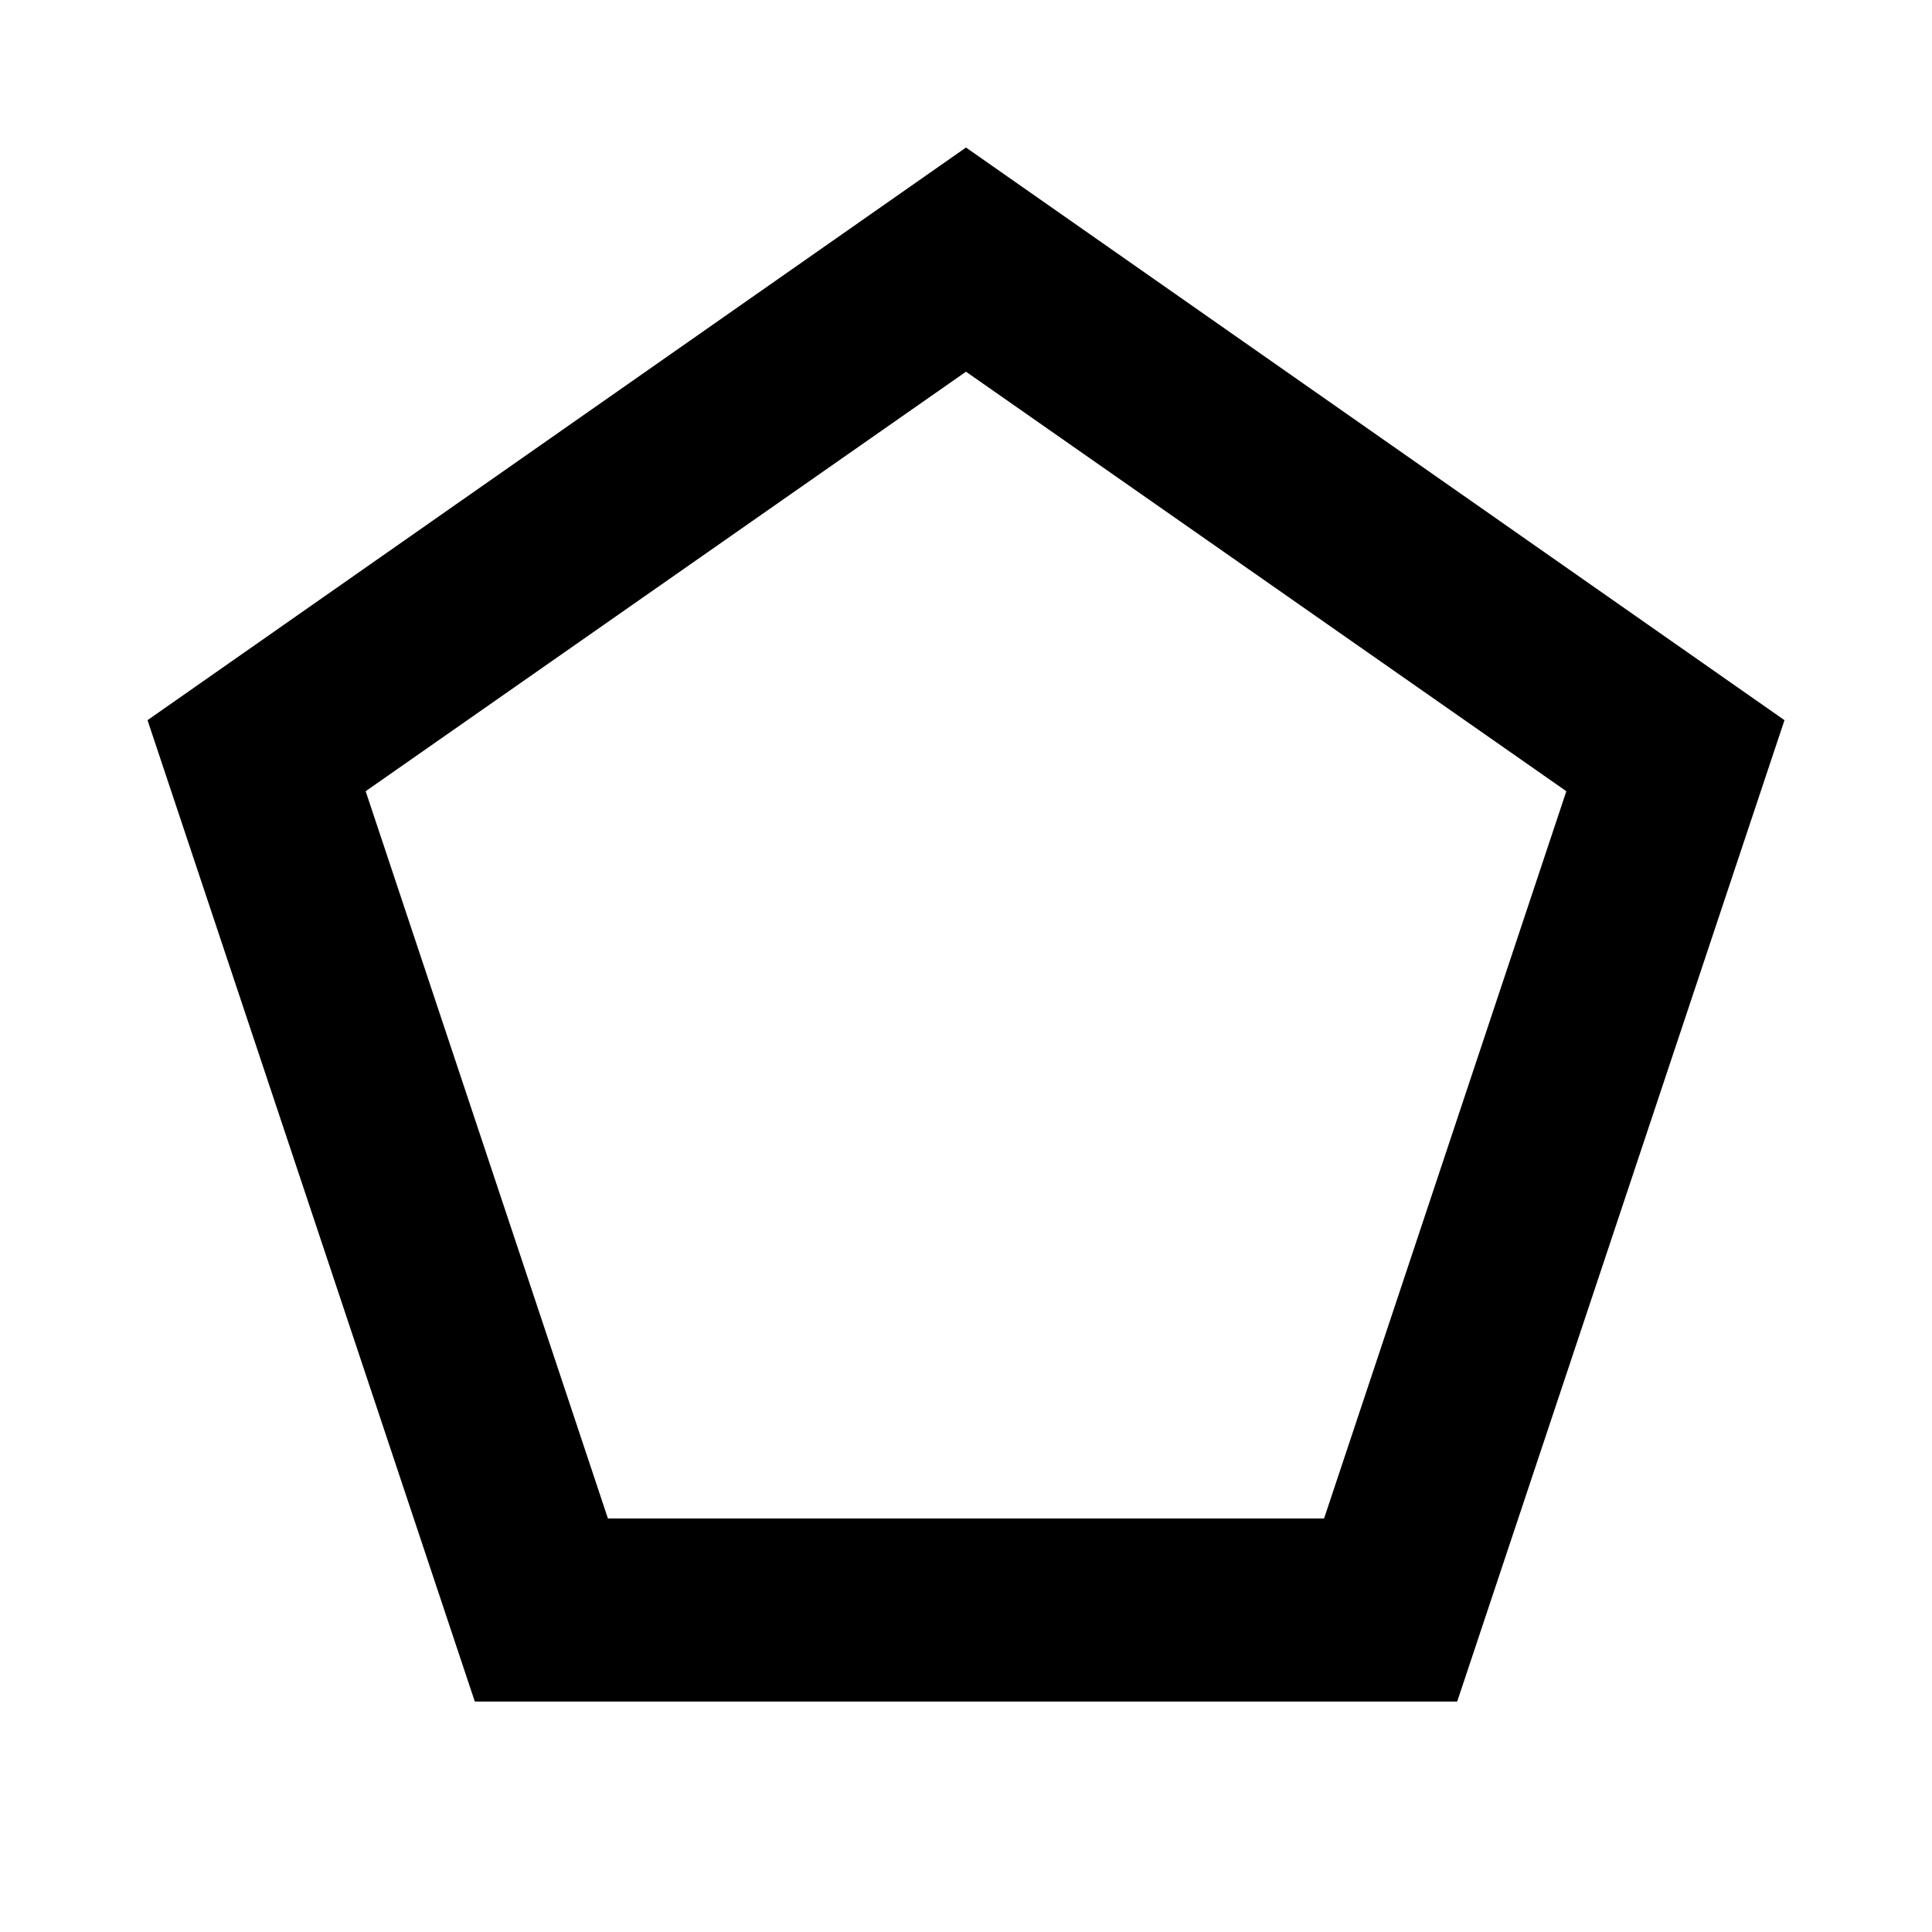 <svg xmlns="http://www.w3.org/2000/svg" height="24" viewBox="0 -960 960 960" width="24"><path d="M302.065-205.5h355.87l120.369-361.348L480-775.304 181.696-566.848 302.065-205.5Zm-66.13 91L73.305-602.152 480-886.696l406.696 284.544L724.065-114.5h-488.13ZM480-490.522Z"/></svg>